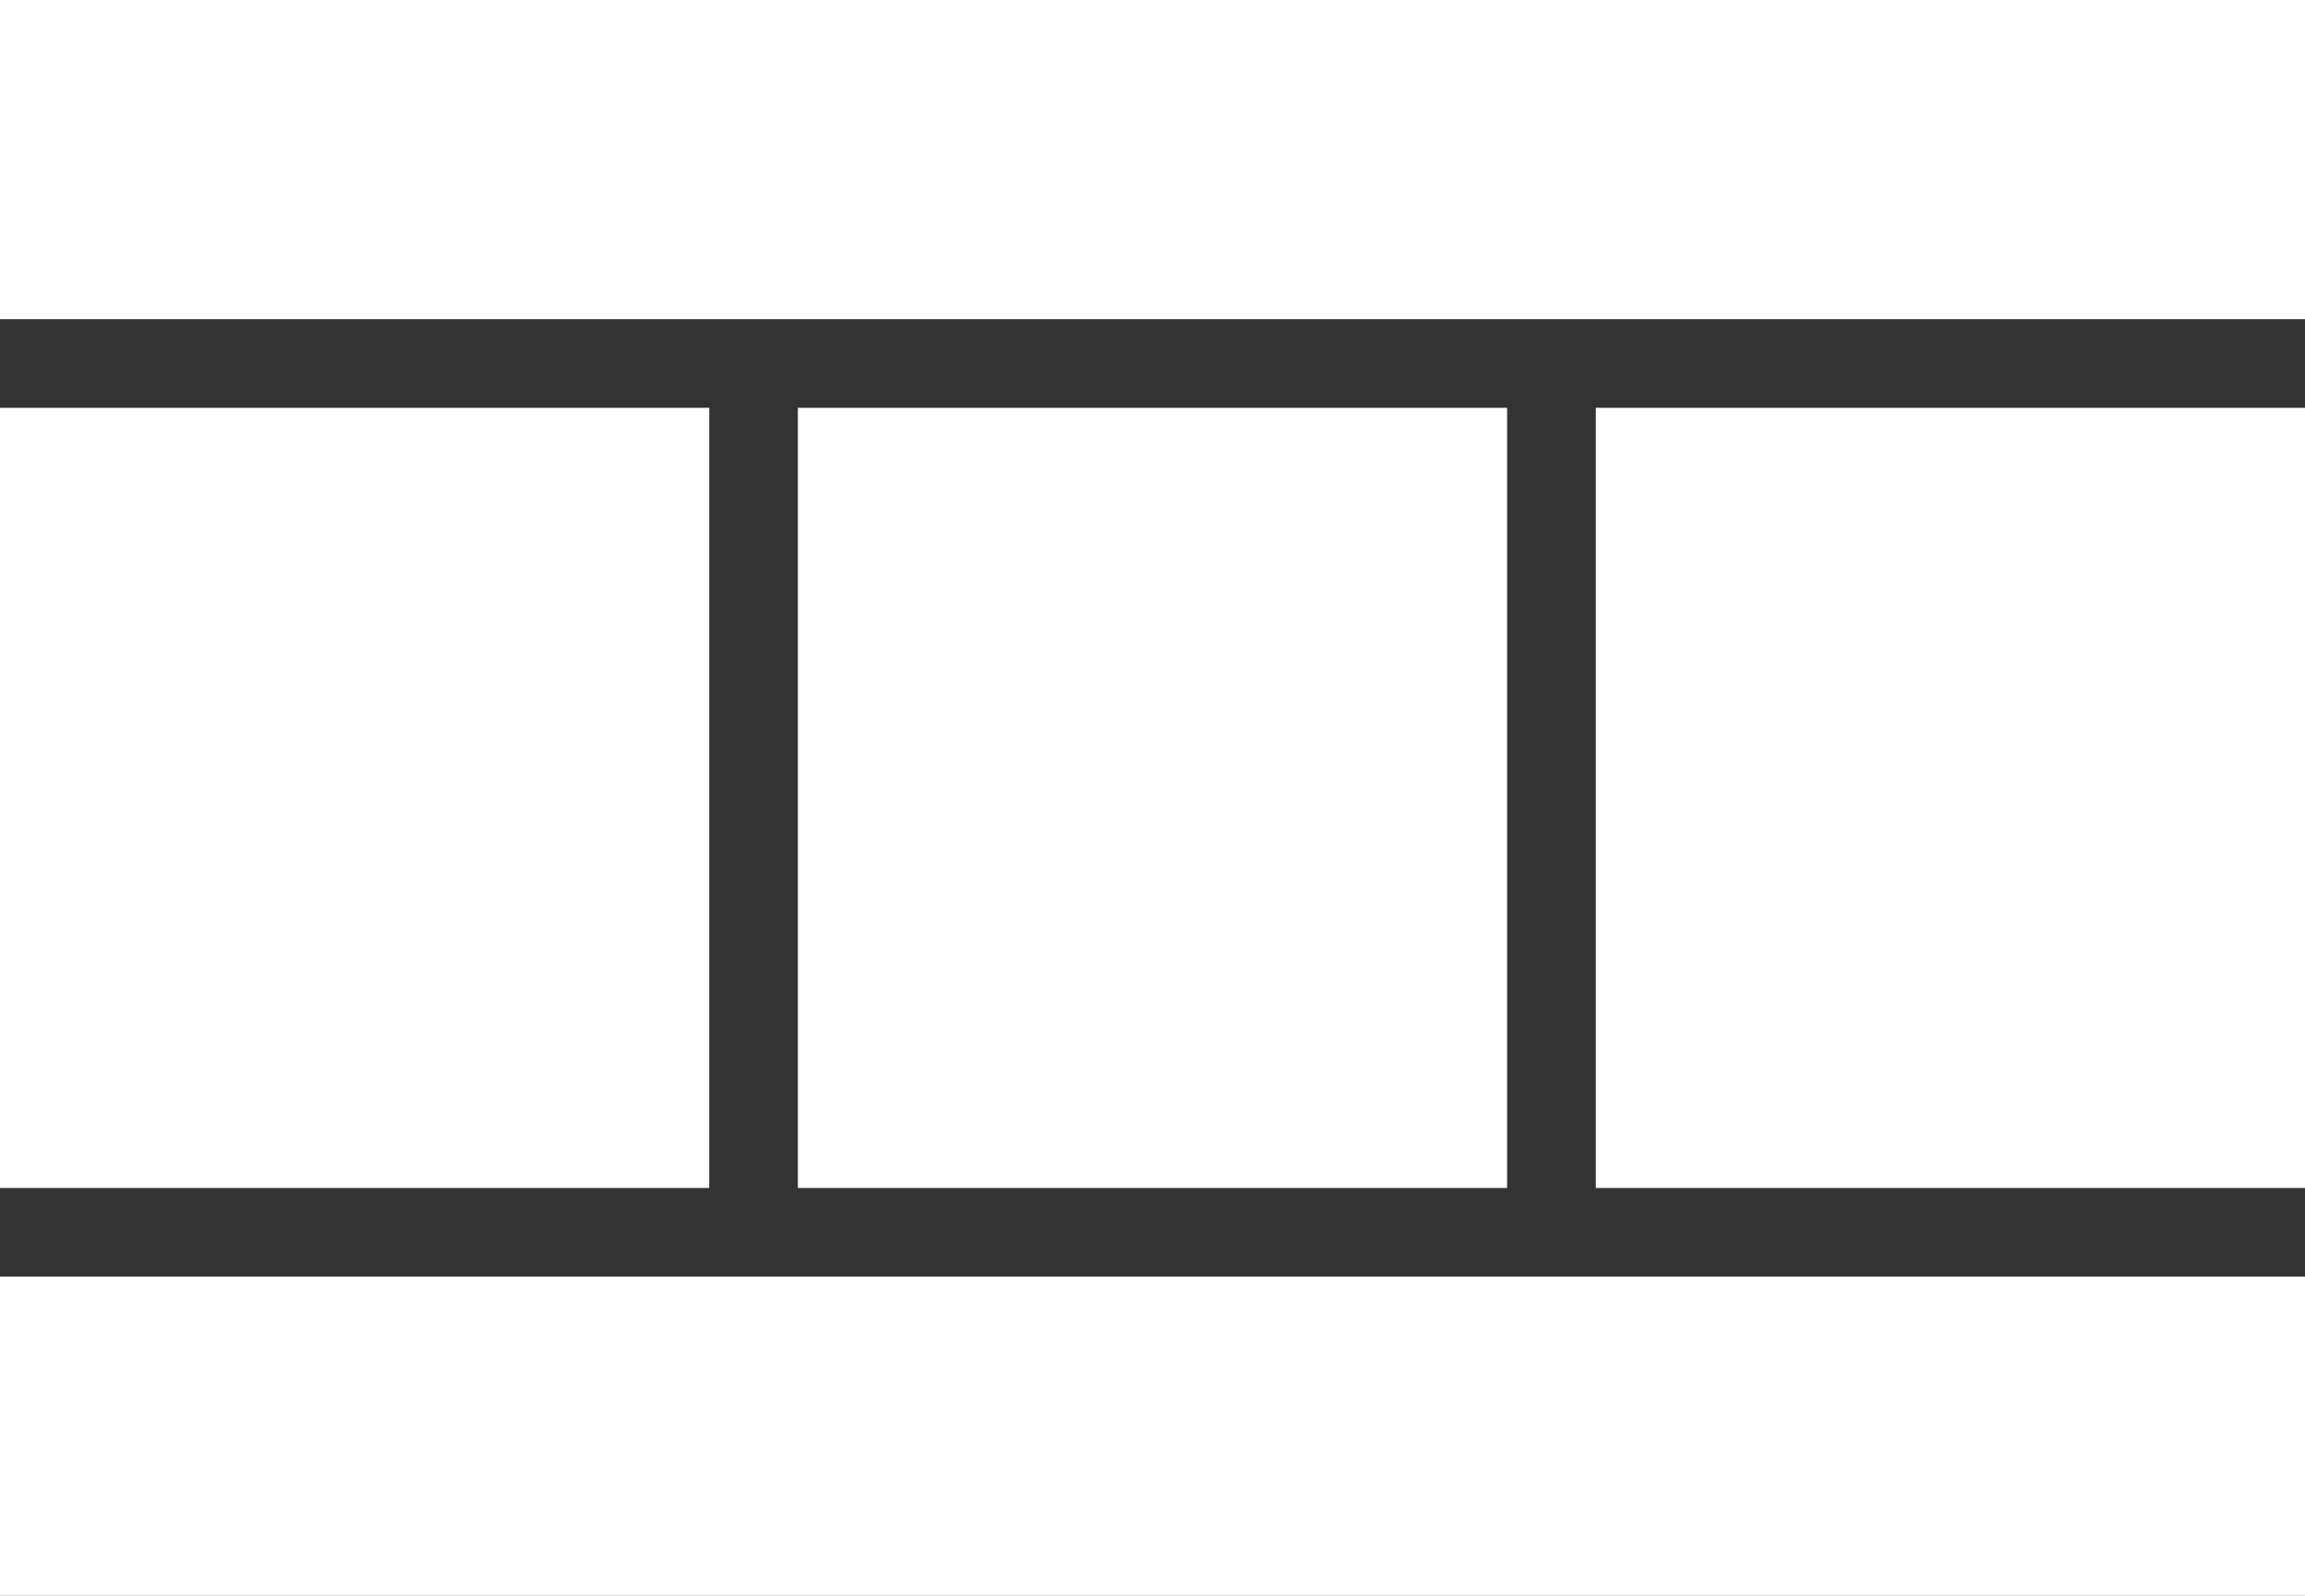 <?xml version="1.0" encoding="UTF-8"?>
<svg width="130px" height="90px" viewBox="0 0 130 90" version="1.1" xmlns="http://www.w3.org/2000/svg" xmlns:xlink="http://www.w3.org/1999/xlink">
    <rect x="0" y="0" width="130" height="90" fill="#333333" stroke="none"/>
    <!-- Generator: Sketch 48.2 (47327) - http://www.bohemiancoding.com/sketch -->
    <title>three-column-equal-with-head-and-foot</title>
    <desc>Created with Sketch.</desc>
    <defs></defs>
    <g id="Page-1" stroke="none" stroke-width="1" fill="none" fill-rule="evenodd">
        <g id="three-column-equal-with-head-and-foot" fill="#FFFFFF">
            <g id="atom-/-color-/-white" transform="translate(0, 23)">
                <rect id="fill" x="0" y="0" width="40" height="44"></rect>
            </g>
            <g id="atom-/-color-/-white" transform="translate(45, 23)">
                <rect id="fill" x="0" y="0" width="40" height="44"></rect>
            </g>
            <g id="atom-/-color-/-white" transform="translate(90, 23)">
                <rect id="fill" x="0" y="0" width="40" height="44"></rect>
            </g>
            <g id="atom-/-color-/-white">
                <rect id="fill" x="0" y="0" width="130" height="18"></rect>
            </g>
            <g id="atom-/-color-/-white" transform="translate(0, 72)">
                <rect id="fill" x="0" y="0" width="130" height="18"></rect>
            </g>
        </g>
    </g>
</svg>